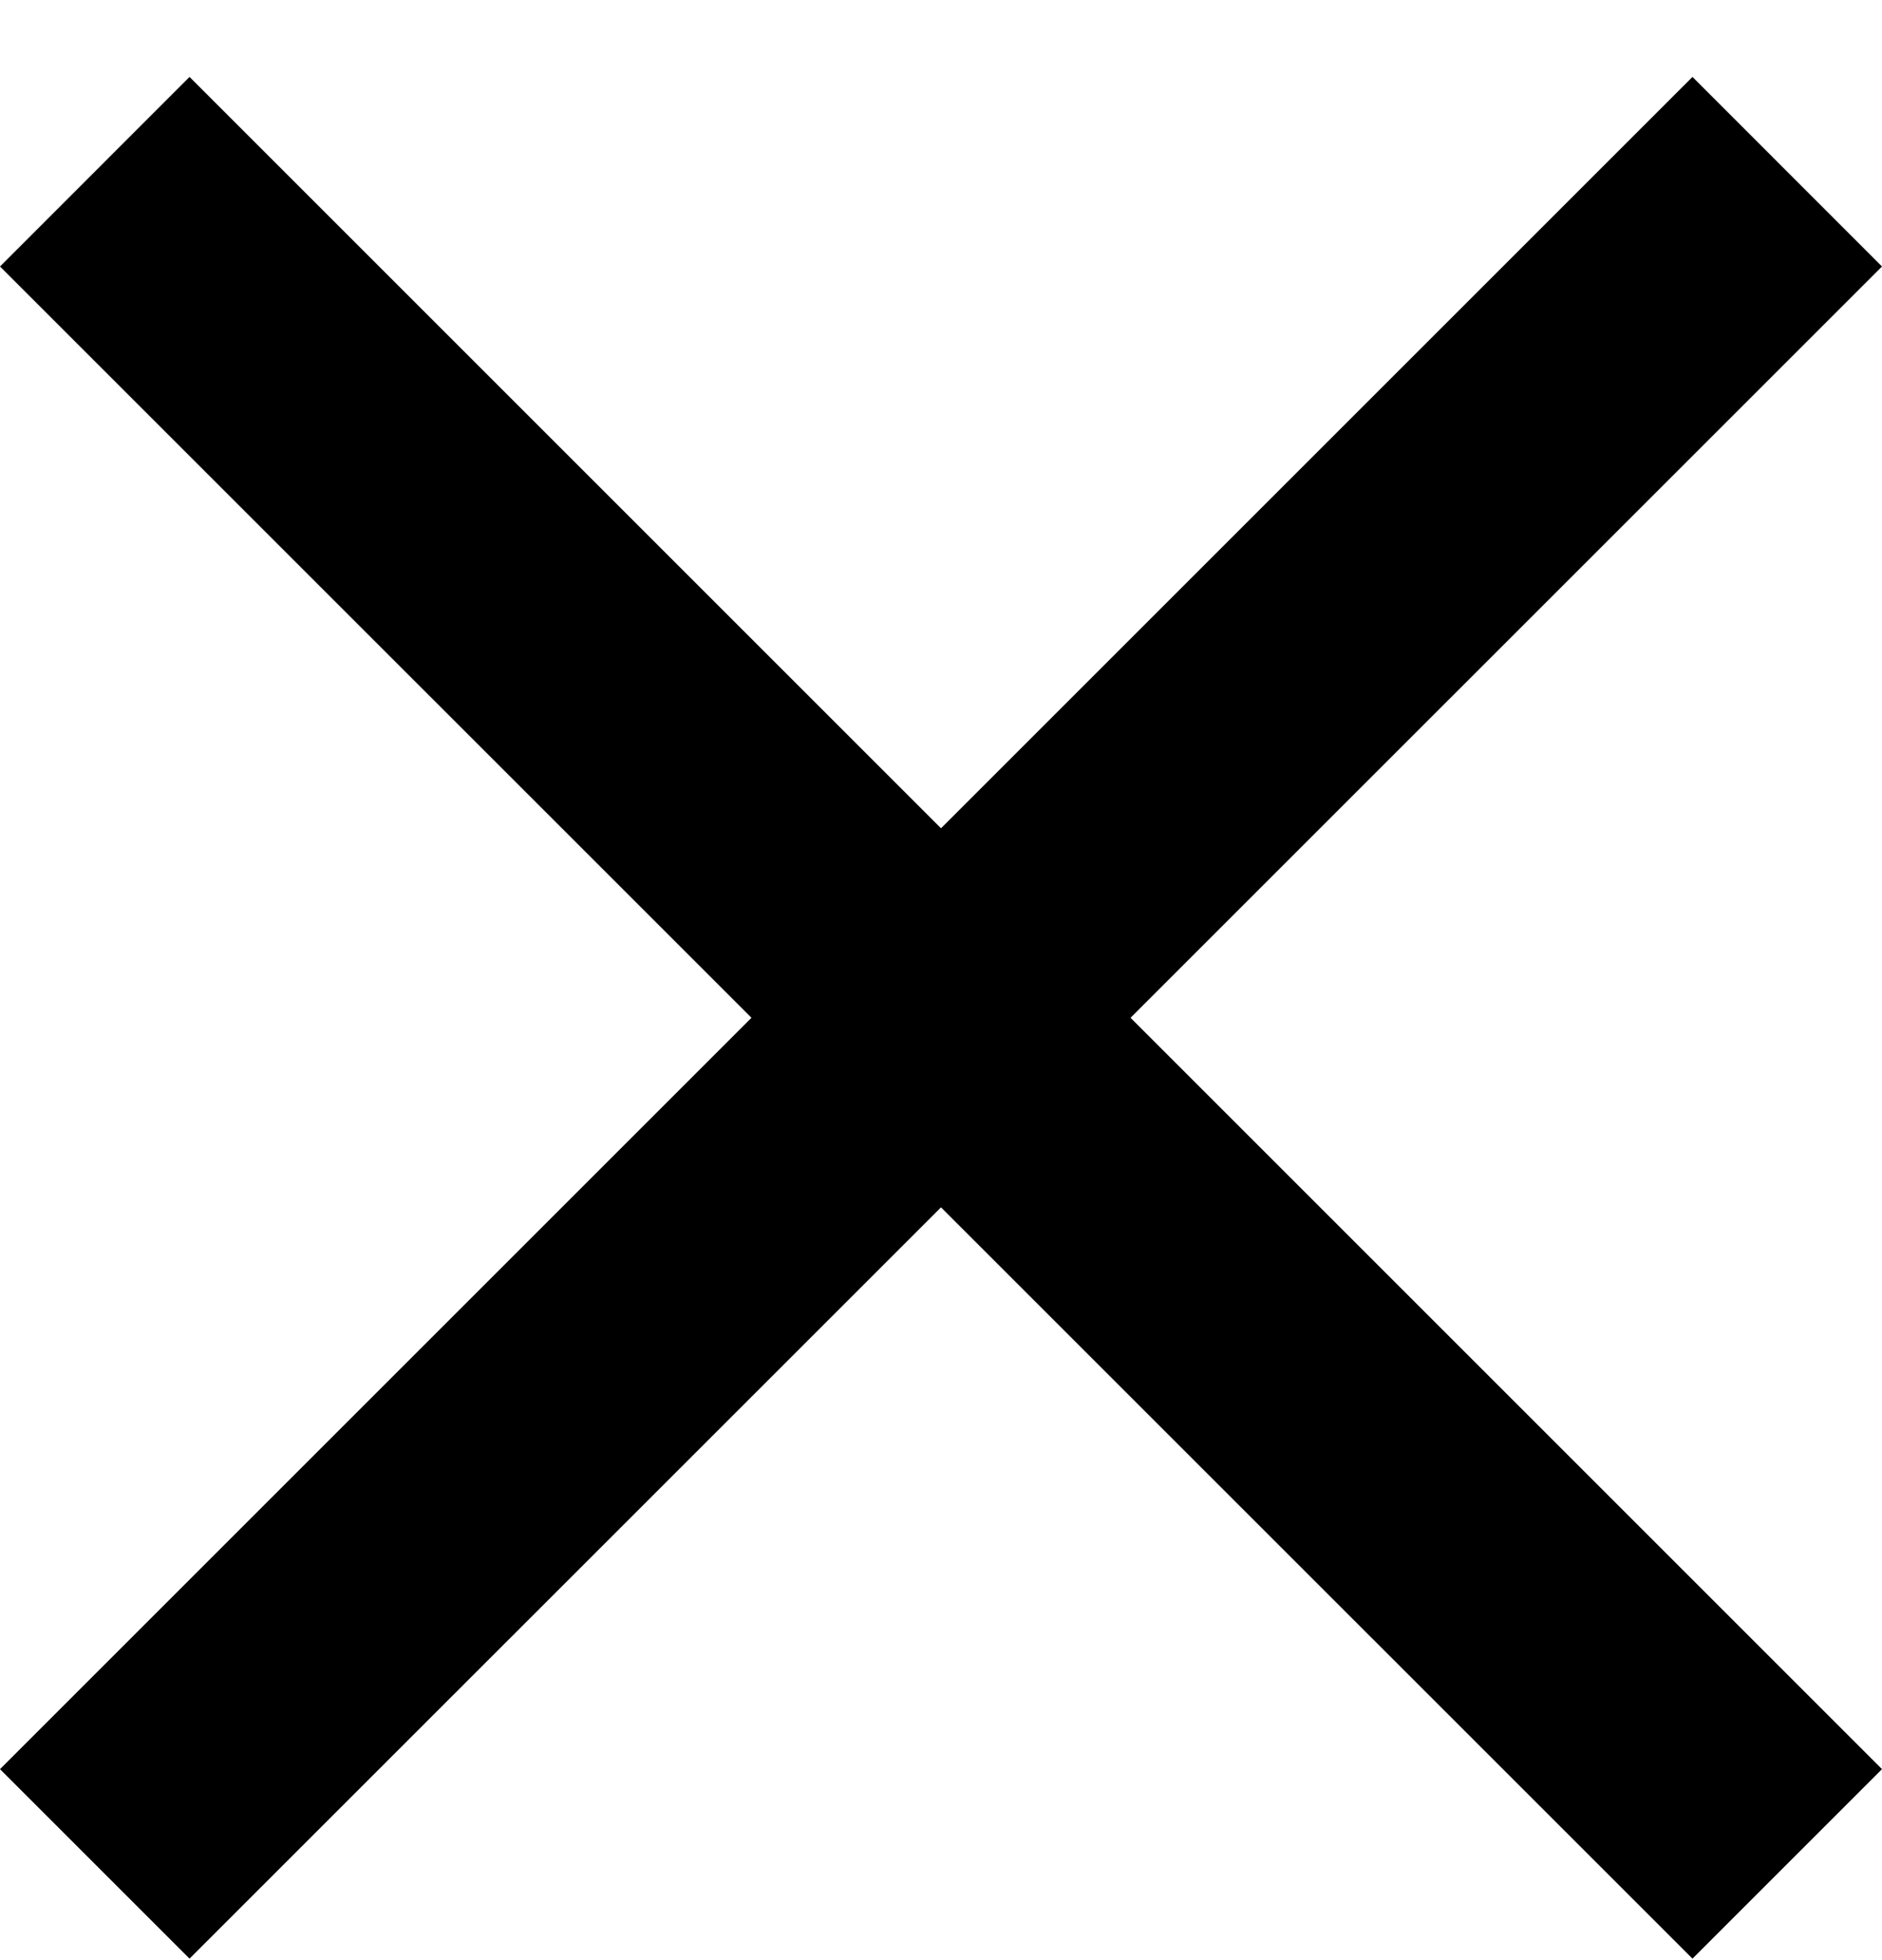 <svg width="24" height="25" viewBox="0 0 24 25" fill="none" xmlns="http://www.w3.org/2000/svg">
<path d="M24 3.399L21.583 0.981L12 10.564L2.417 0.981L0 3.399L9.583 12.981L0 22.564L2.417 24.981L12 15.399L21.583 24.981L24 22.564L14.417 12.981L24 3.399Z" fill="black"/>
</svg>
